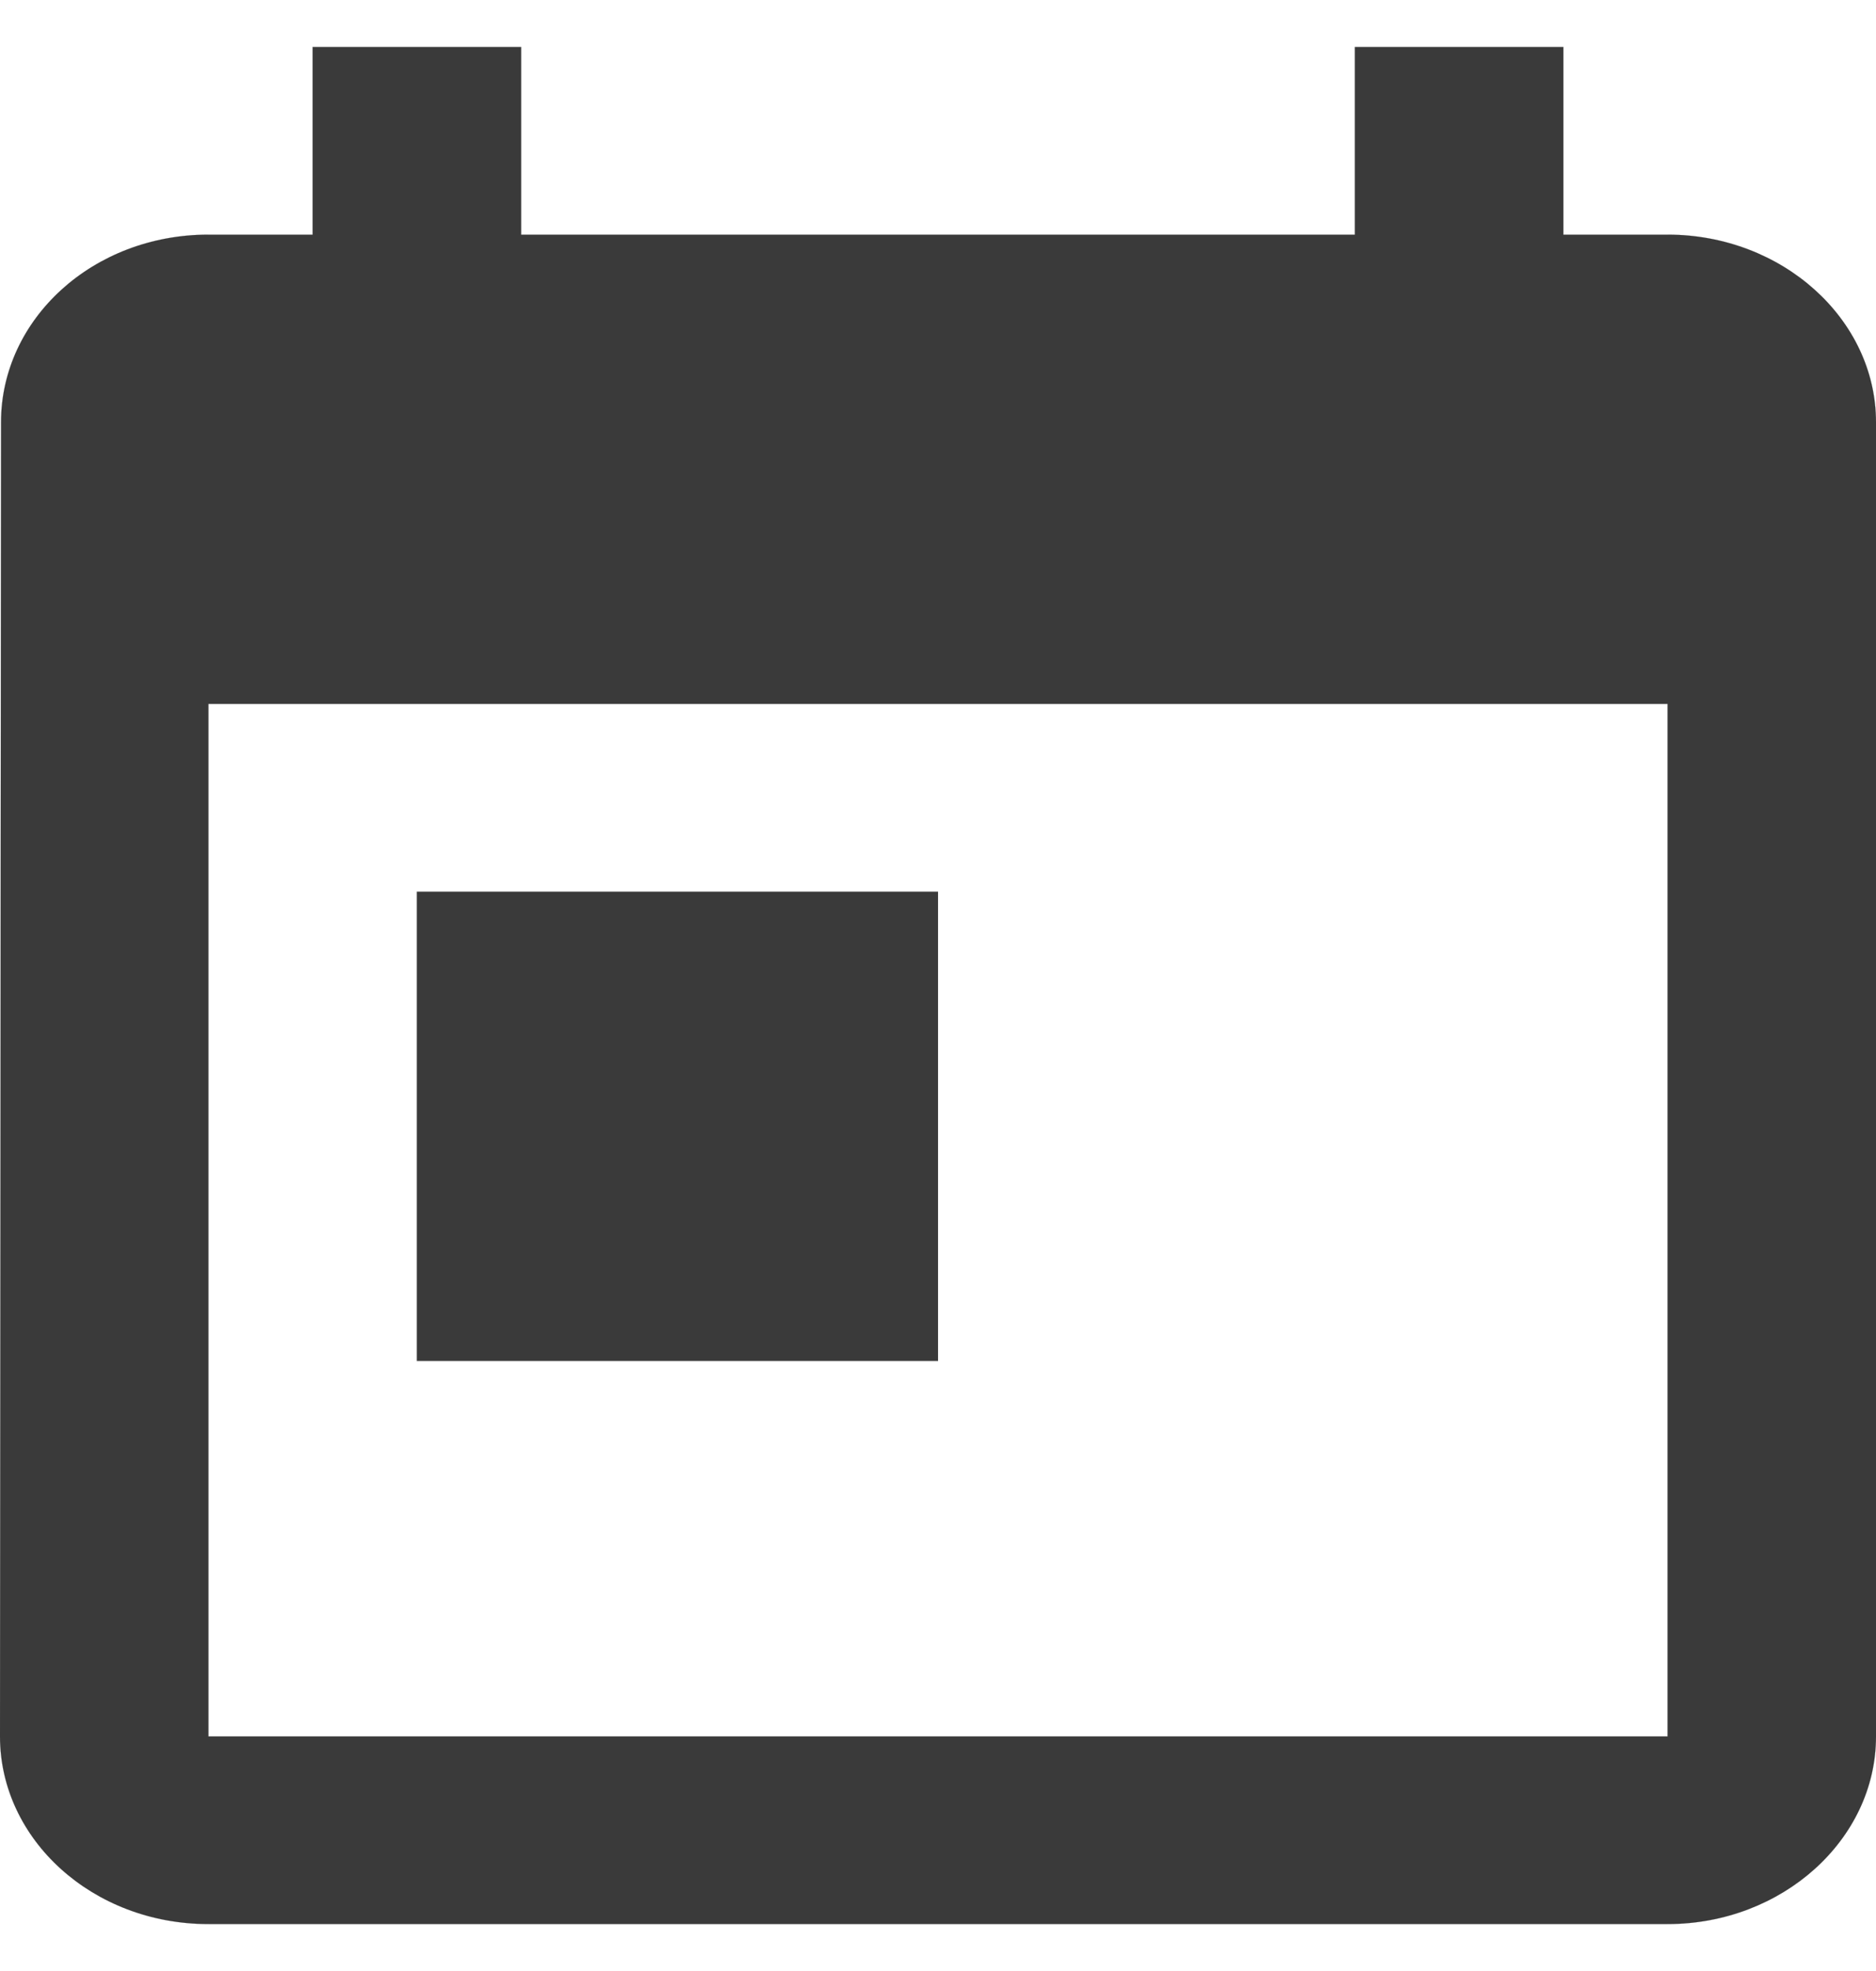<svg width="20" height="21" viewBox="0 0 20 21" fill="none" xmlns="http://www.w3.org/2000/svg">
<g id="Todo" clip-path="url(#clip0_182_68)">
<path id="Vector" d="M17.778 2.5H16.667V0.5H14.444V2.5H5.556V0.5H3.333V2.5H2.222C0.989 2.5 0.011 3.4 0.011 4.5L0 18.5C0 19.6 0.989 20.5 2.222 20.5H17.778C19 20.5 20 19.6 20 18.5V4.5C20 3.4 19 2.5 17.778 2.5ZM17.778 18.5H2.222V7.5H17.778V18.5ZM4.444 9.5H10V14.5H4.444V9.5Z" fill="#3A3A3A" stroke="#3A3A3A" stroke-width="0.001"/>
</g>
<defs>
<clipPath id="clip0_182_68">
<rect width="20" height="20" fill="white" transform="translate(0 0.5)"/>
</clipPath>
</defs>
</svg>
